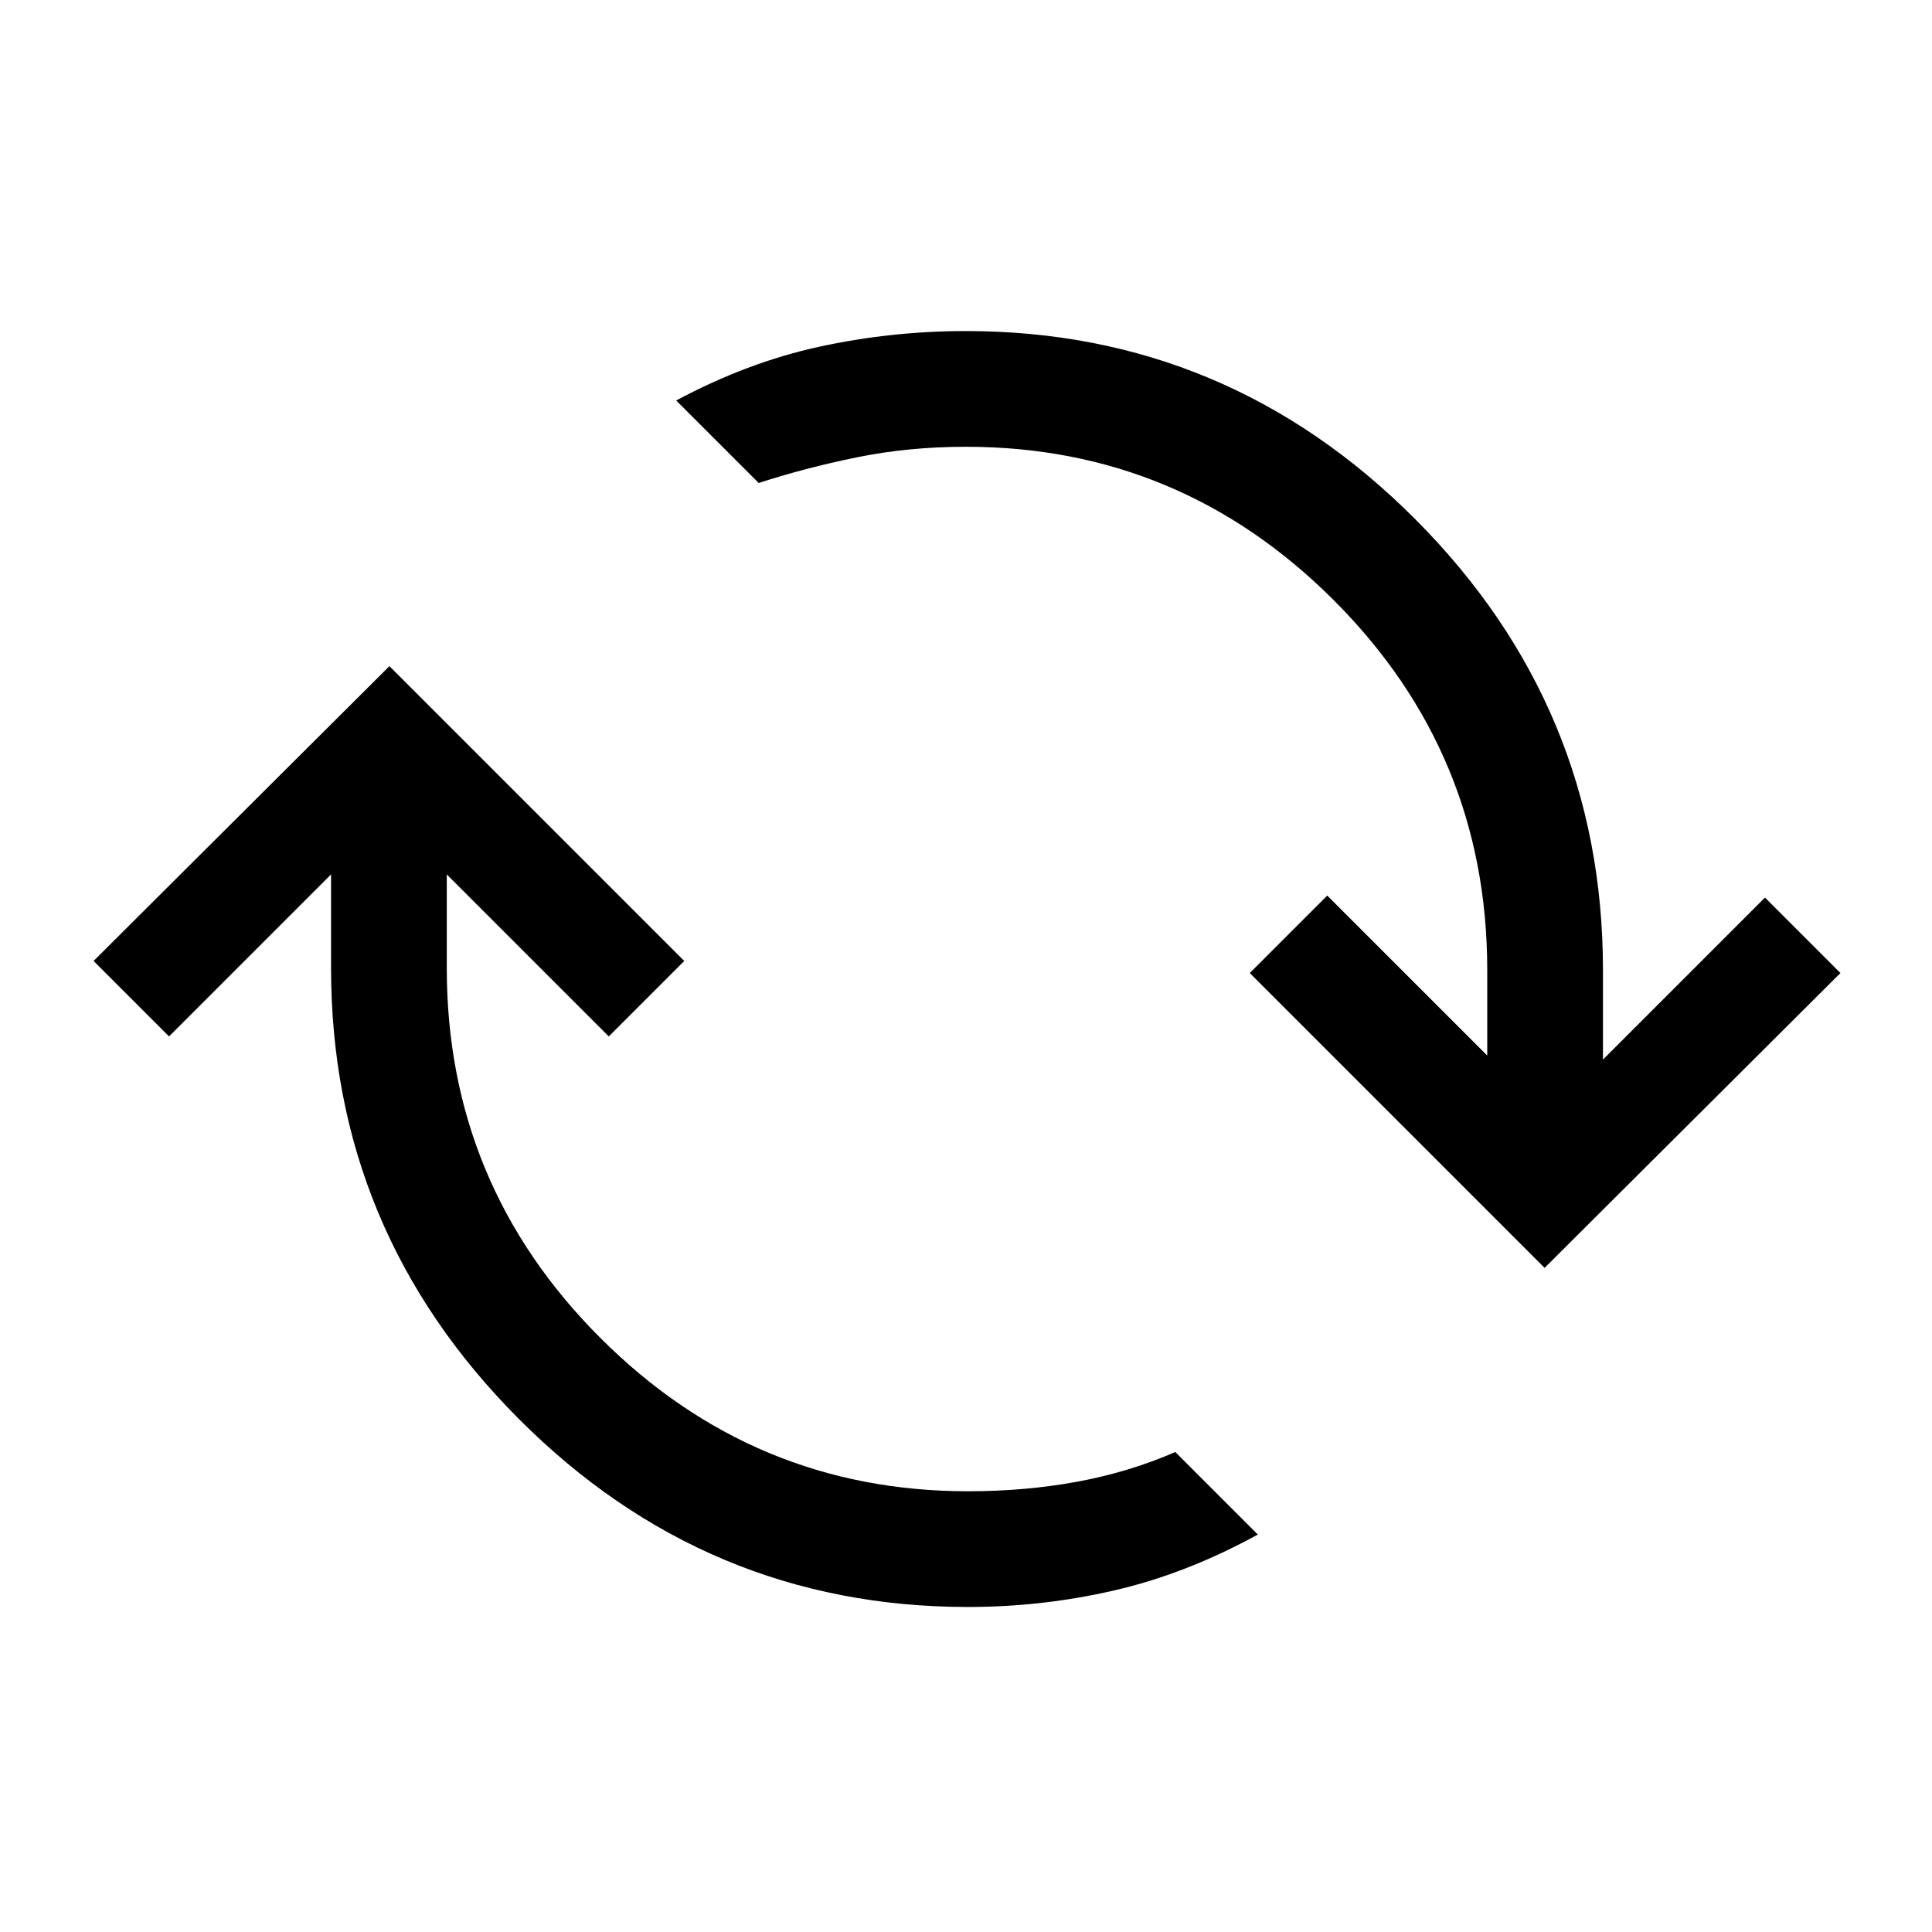 <svg xmlns="http://www.w3.org/2000/svg" height="48" viewBox="0 -960 960 960" width="48"><path d="M481-161.5q-130 0-223.25-93.5T164.5-479v-46.5L84-445l-37.5-37.5 147-146.5L340-482.5 302.5-445 222-525.5v46.5q0 107.5 76.25 183.75T481-219q28.5 0 54.25-4.75T584-238.5l41 41q-35.5 19.5-71.25 27.75T481-161.5ZM767.5-330 621-476.5l38.5-38.5 79.5 79.5V-478q0-107.5-76.25-183.75T480-738q-28.5 0-54.25 5.25T377-720l-41-41q35.5-19 71.25-26.75T480-795.5q130 0 223.25 93.5t93.25 224v44.5L877-514l37.5 37.5-147 146.5Z"/></svg>